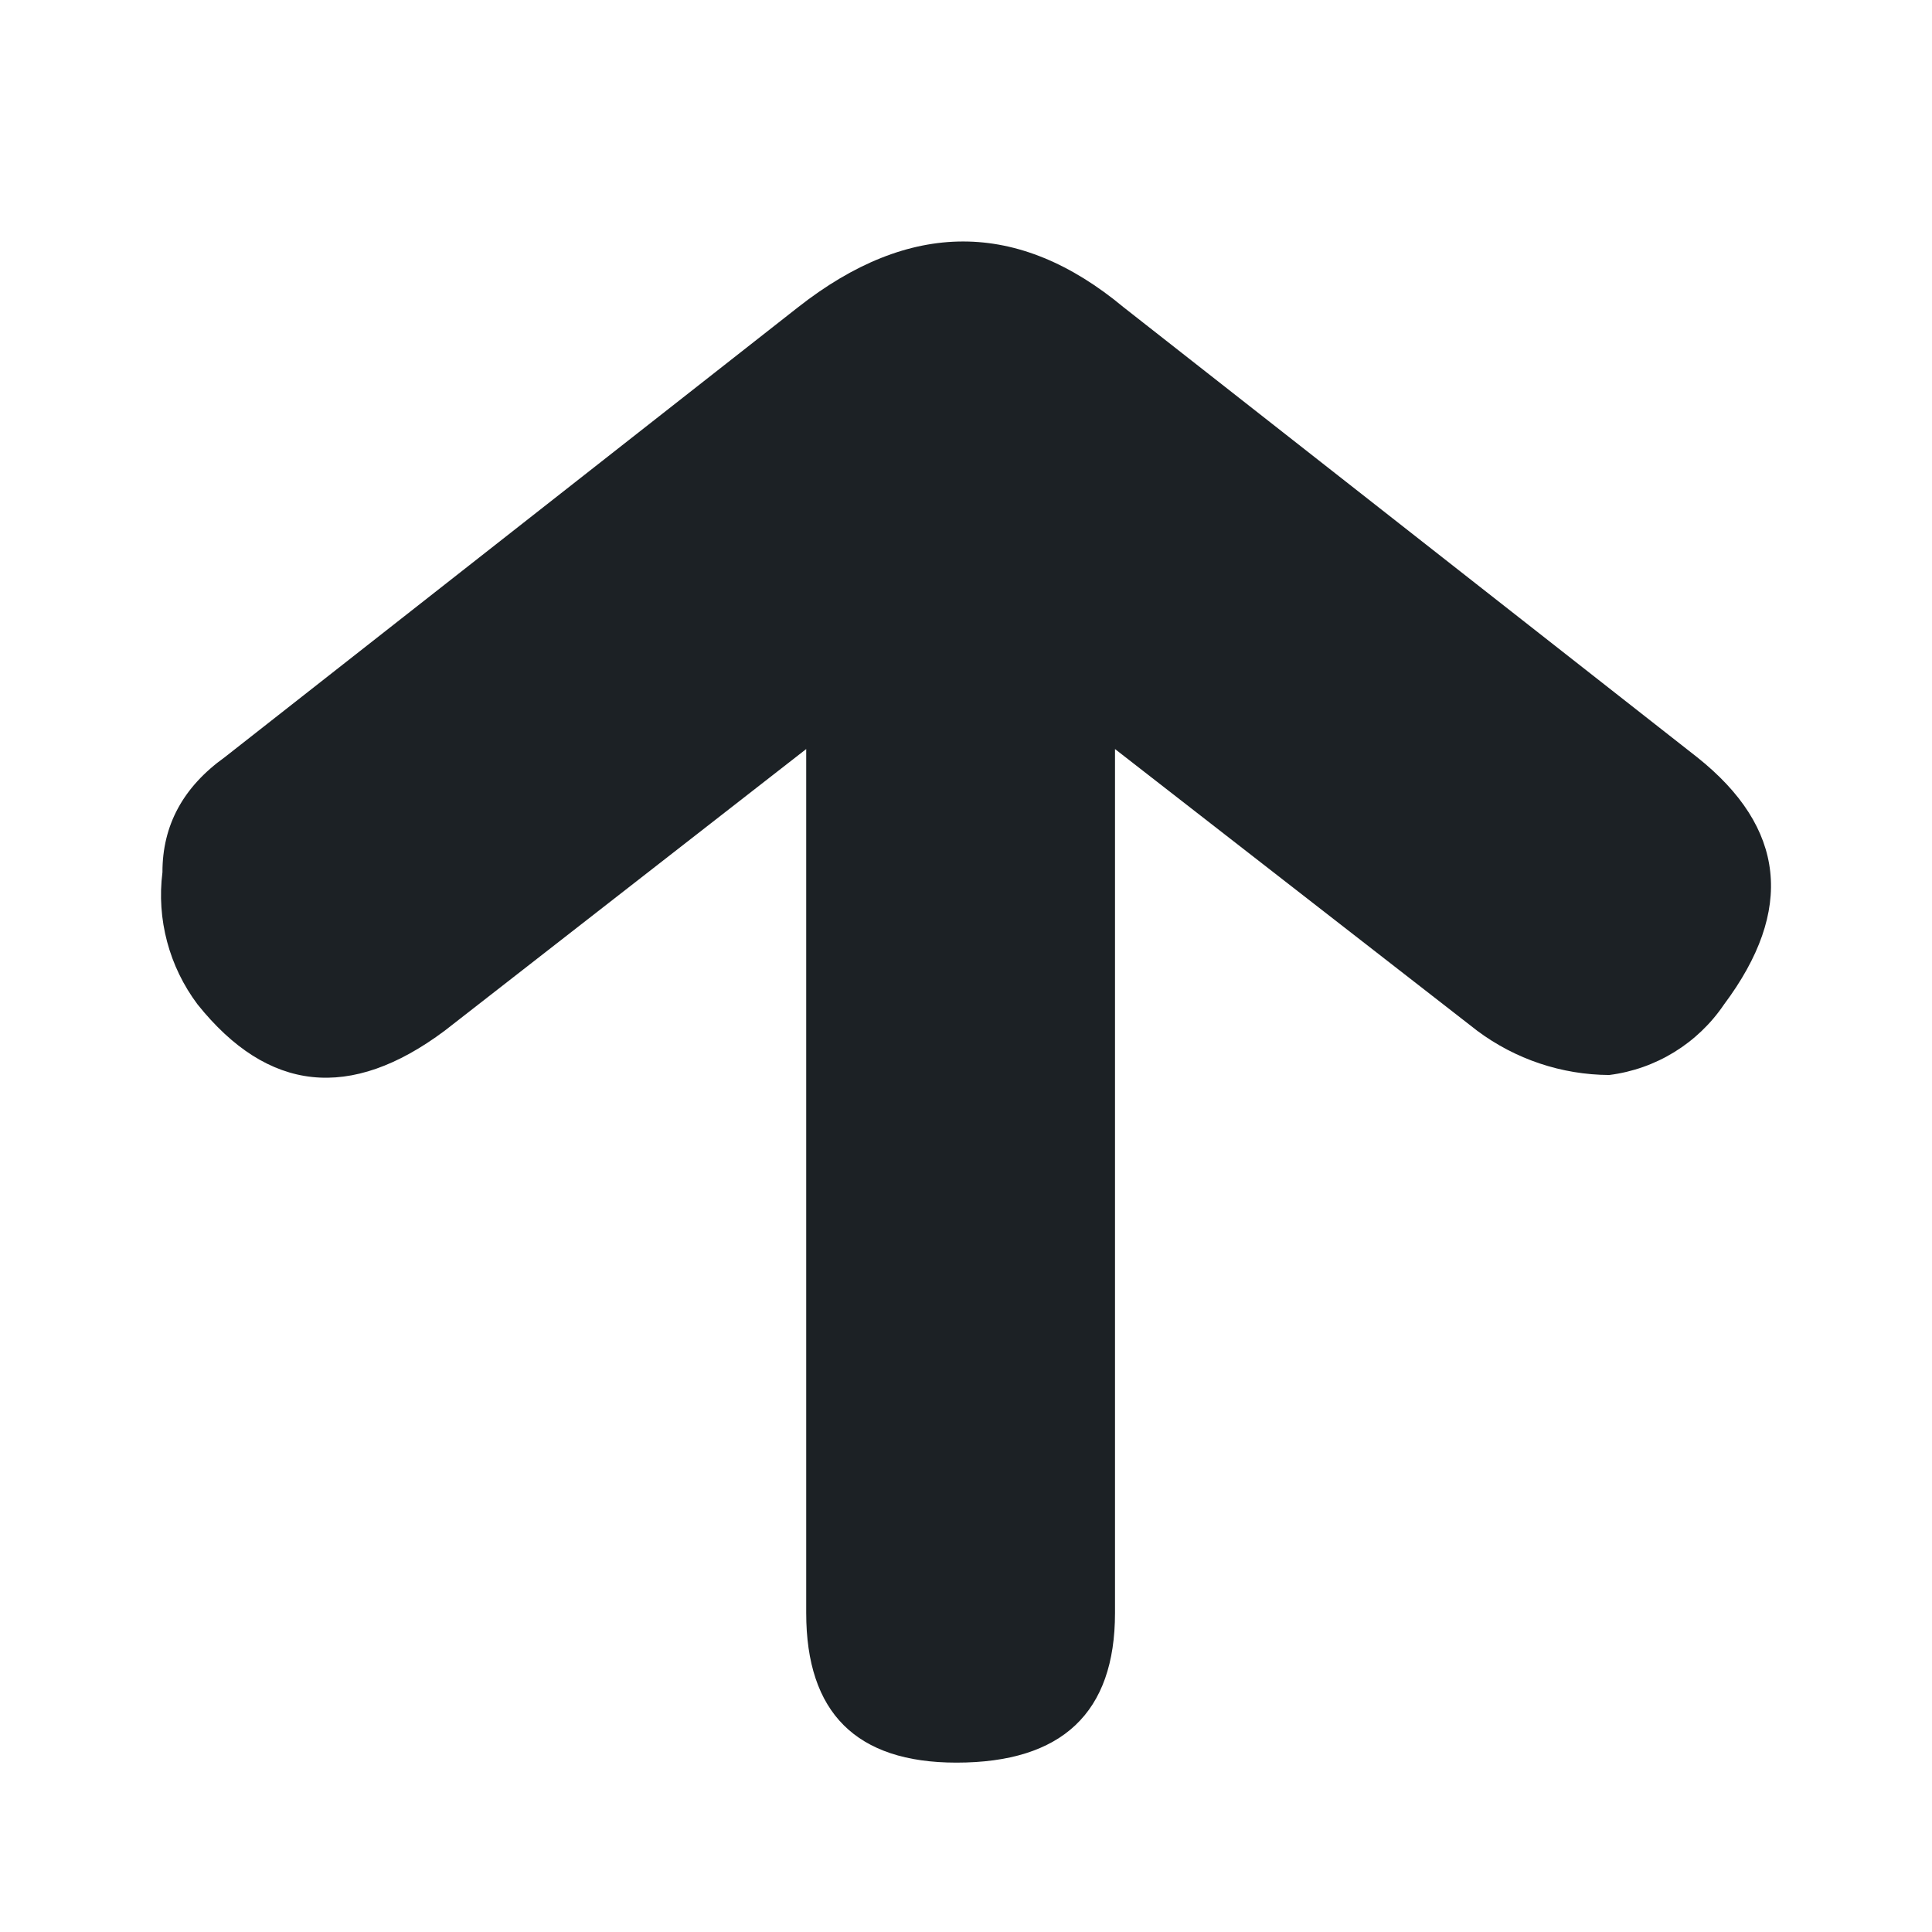 <svg width="24" height="24" viewBox="0 0 24 24" fill="none" xmlns="http://www.w3.org/2000/svg">
<path d="M21.083 9.407L13.959 3.818C12.648 2.727 11.3 2.727 9.912 3.818L2.791 9.407C2.275 9.777 2.017 10.252 2.018 10.836C1.944 11.418 2.101 12.007 2.454 12.477C3.329 13.57 4.352 13.68 5.524 12.804L10.015 9.305V20.037C10.015 21.277 10.637 21.896 11.881 21.896C13.194 21.896 13.851 21.277 13.851 20.037V9.305L18.35 12.804C18.824 13.158 19.399 13.351 19.99 13.354C20.57 13.281 21.09 12.961 21.417 12.477C22.293 11.305 22.182 10.281 21.083 9.407Z" fill="#1C2125"/>
</svg>
